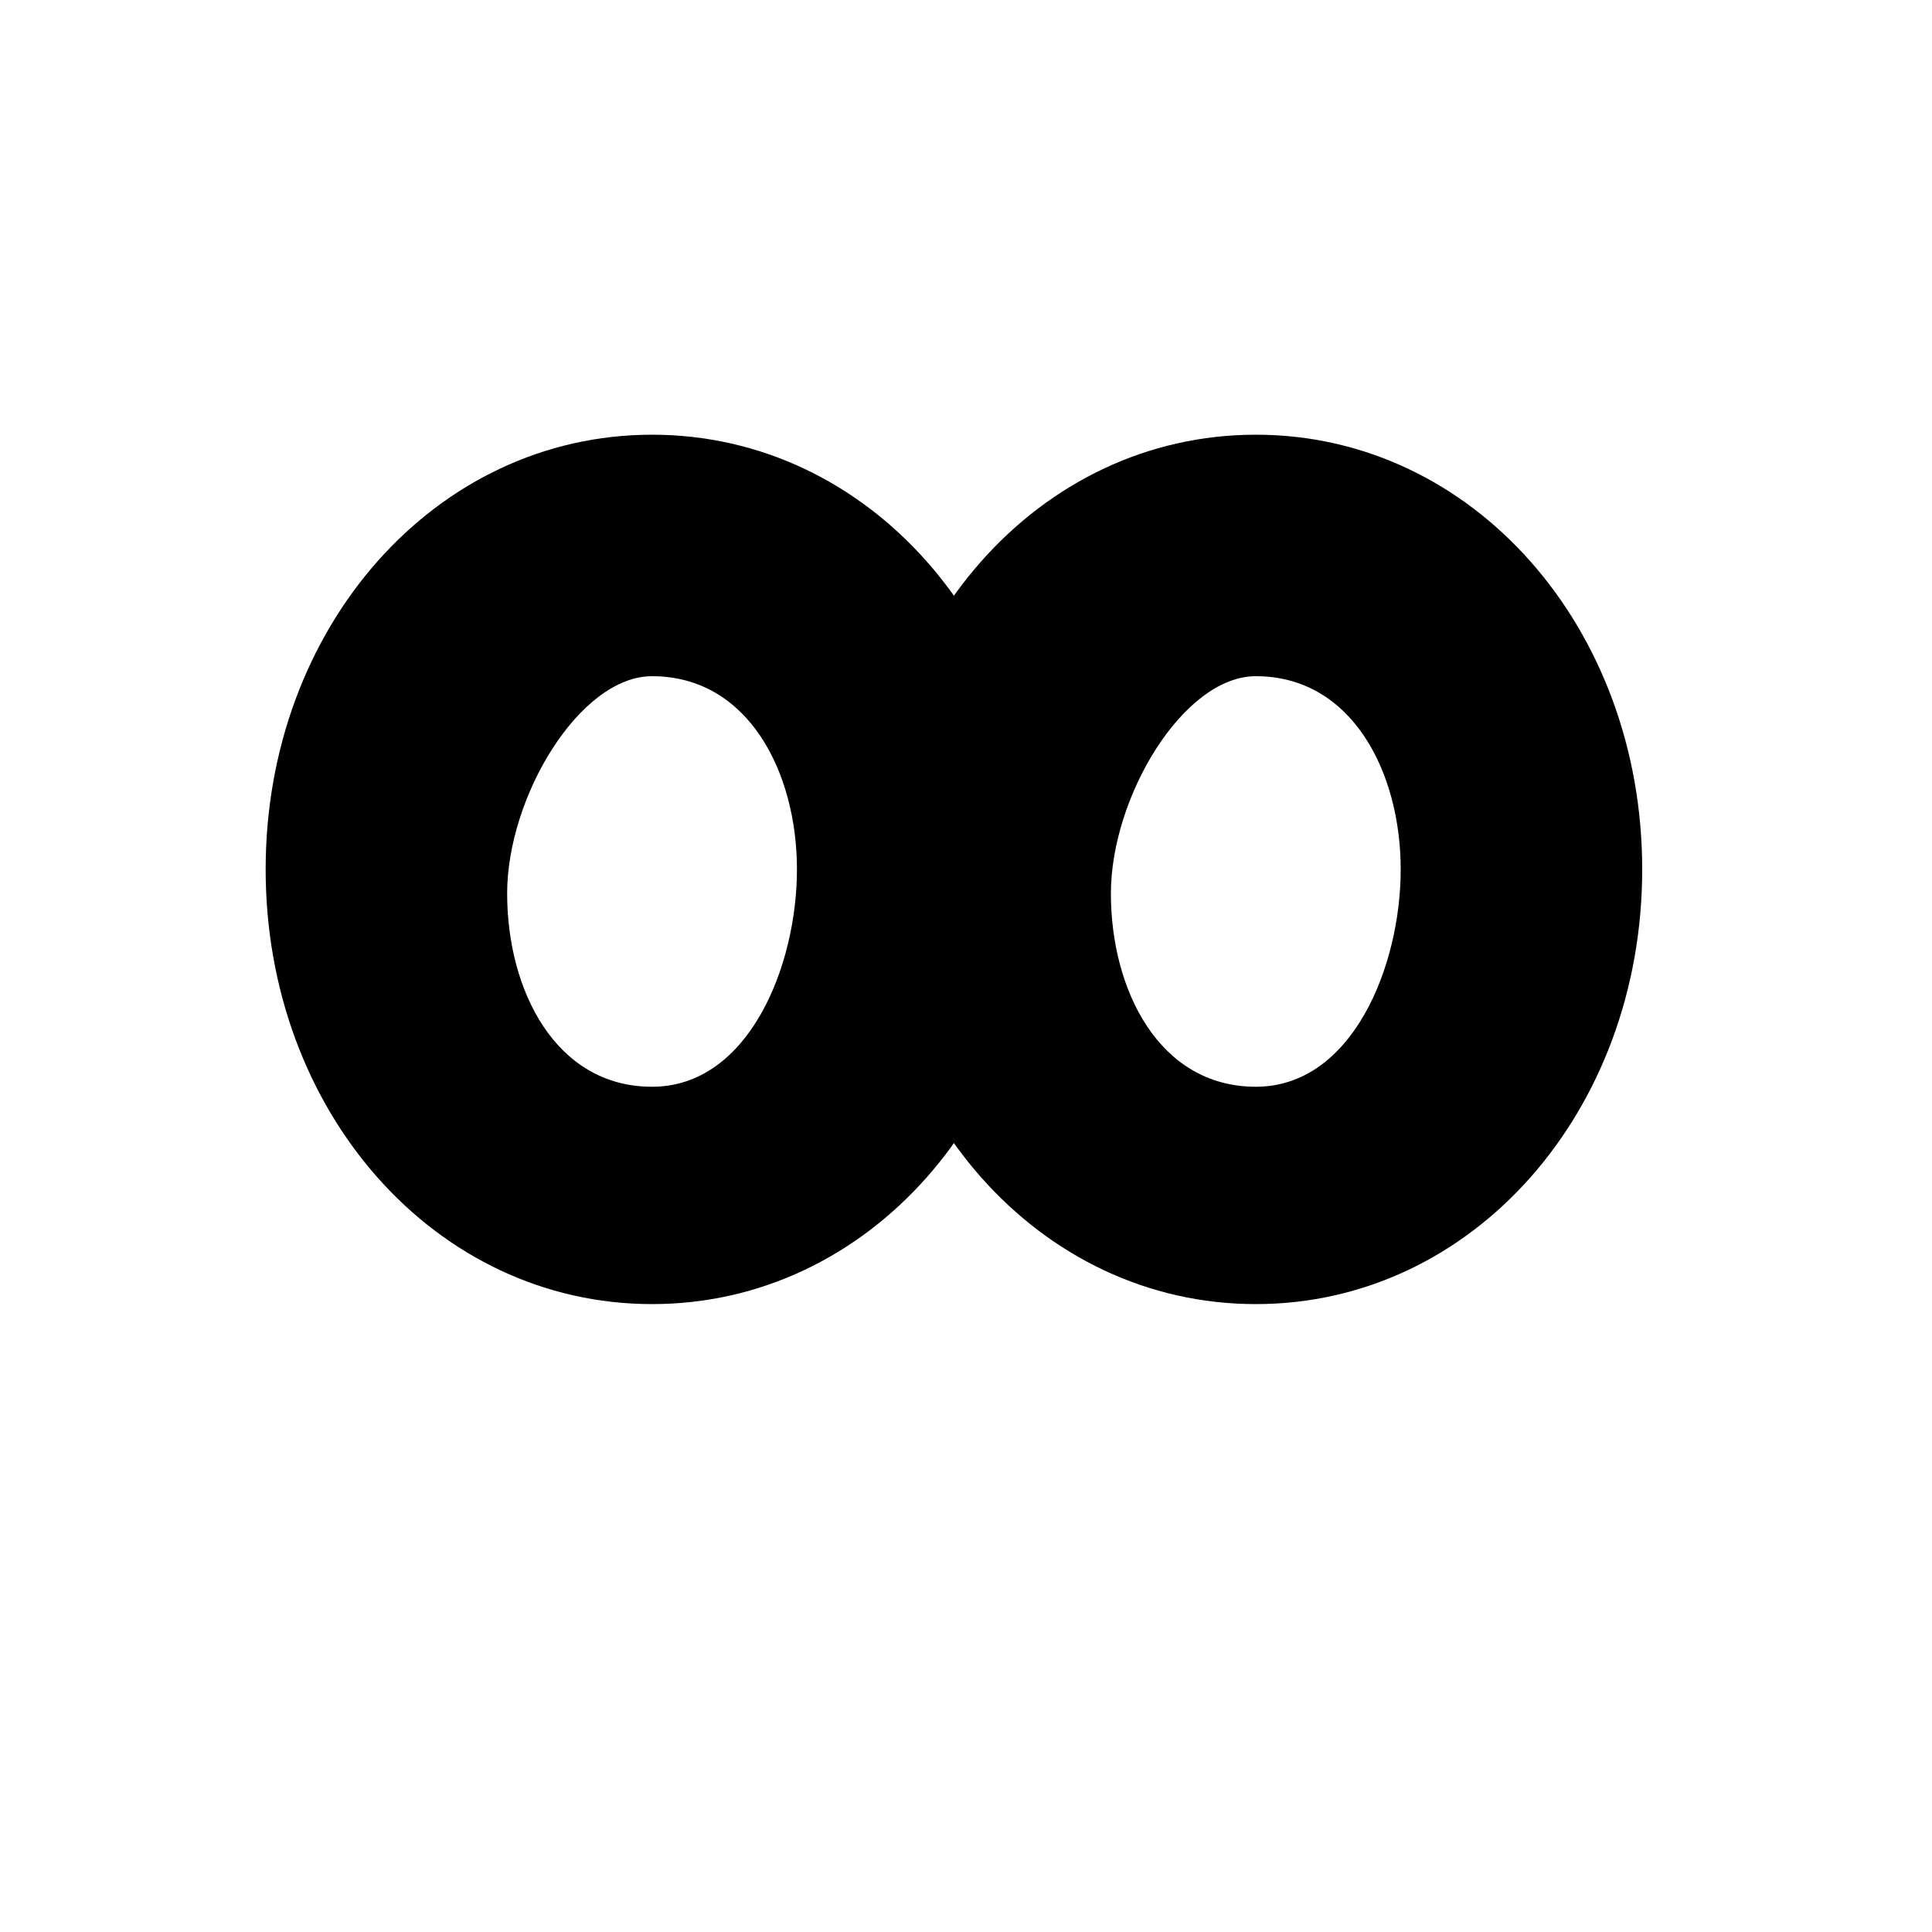 <?xml version="1.0" encoding="utf-8"?>
<!-- Generator: Adobe Illustrator 24.2.1, SVG Export Plug-In . SVG Version: 6.00 Build 0)  -->
<svg version="1.1" id="Layer_1" xmlns="http://www.w3.org/2000/svg" xmlns:xlink="http://www.w3.org/1999/xlink" x="0px" y="0px"
	 viewBox="0 0 8 8" style="enable-background:new 0 0 8 8;" xml:space="preserve">
<g>
	<g>
		<path d="M2.7,2.8c0.4,0,0.6,0.4,0.6,0.8S3.1,4.5,2.7,4.5S2.1,4.1,2.1,3.7S2.4,2.8,2.7,2.8 M2.7,1.8c-0.9,0-1.6,0.8-1.6,1.8
			s0.7,1.8,1.6,1.8s1.6-0.8,1.6-1.8S3.6,1.8,2.7,1.8L2.7,1.8z"/>
	</g>
	<g>
		<path d="M5.2,2.8c0.4,0,0.6,0.4,0.6,0.8S5.6,4.5,5.2,4.5S4.6,4.1,4.6,3.7S4.9,2.8,5.2,2.8 M5.2,1.8c-0.9,0-1.6,0.8-1.6,1.8
			s0.7,1.8,1.6,1.8s1.6-0.8,1.6-1.8S6.1,1.8,5.2,1.8L5.2,1.8z"/>
	</g>
</g>
</svg>
